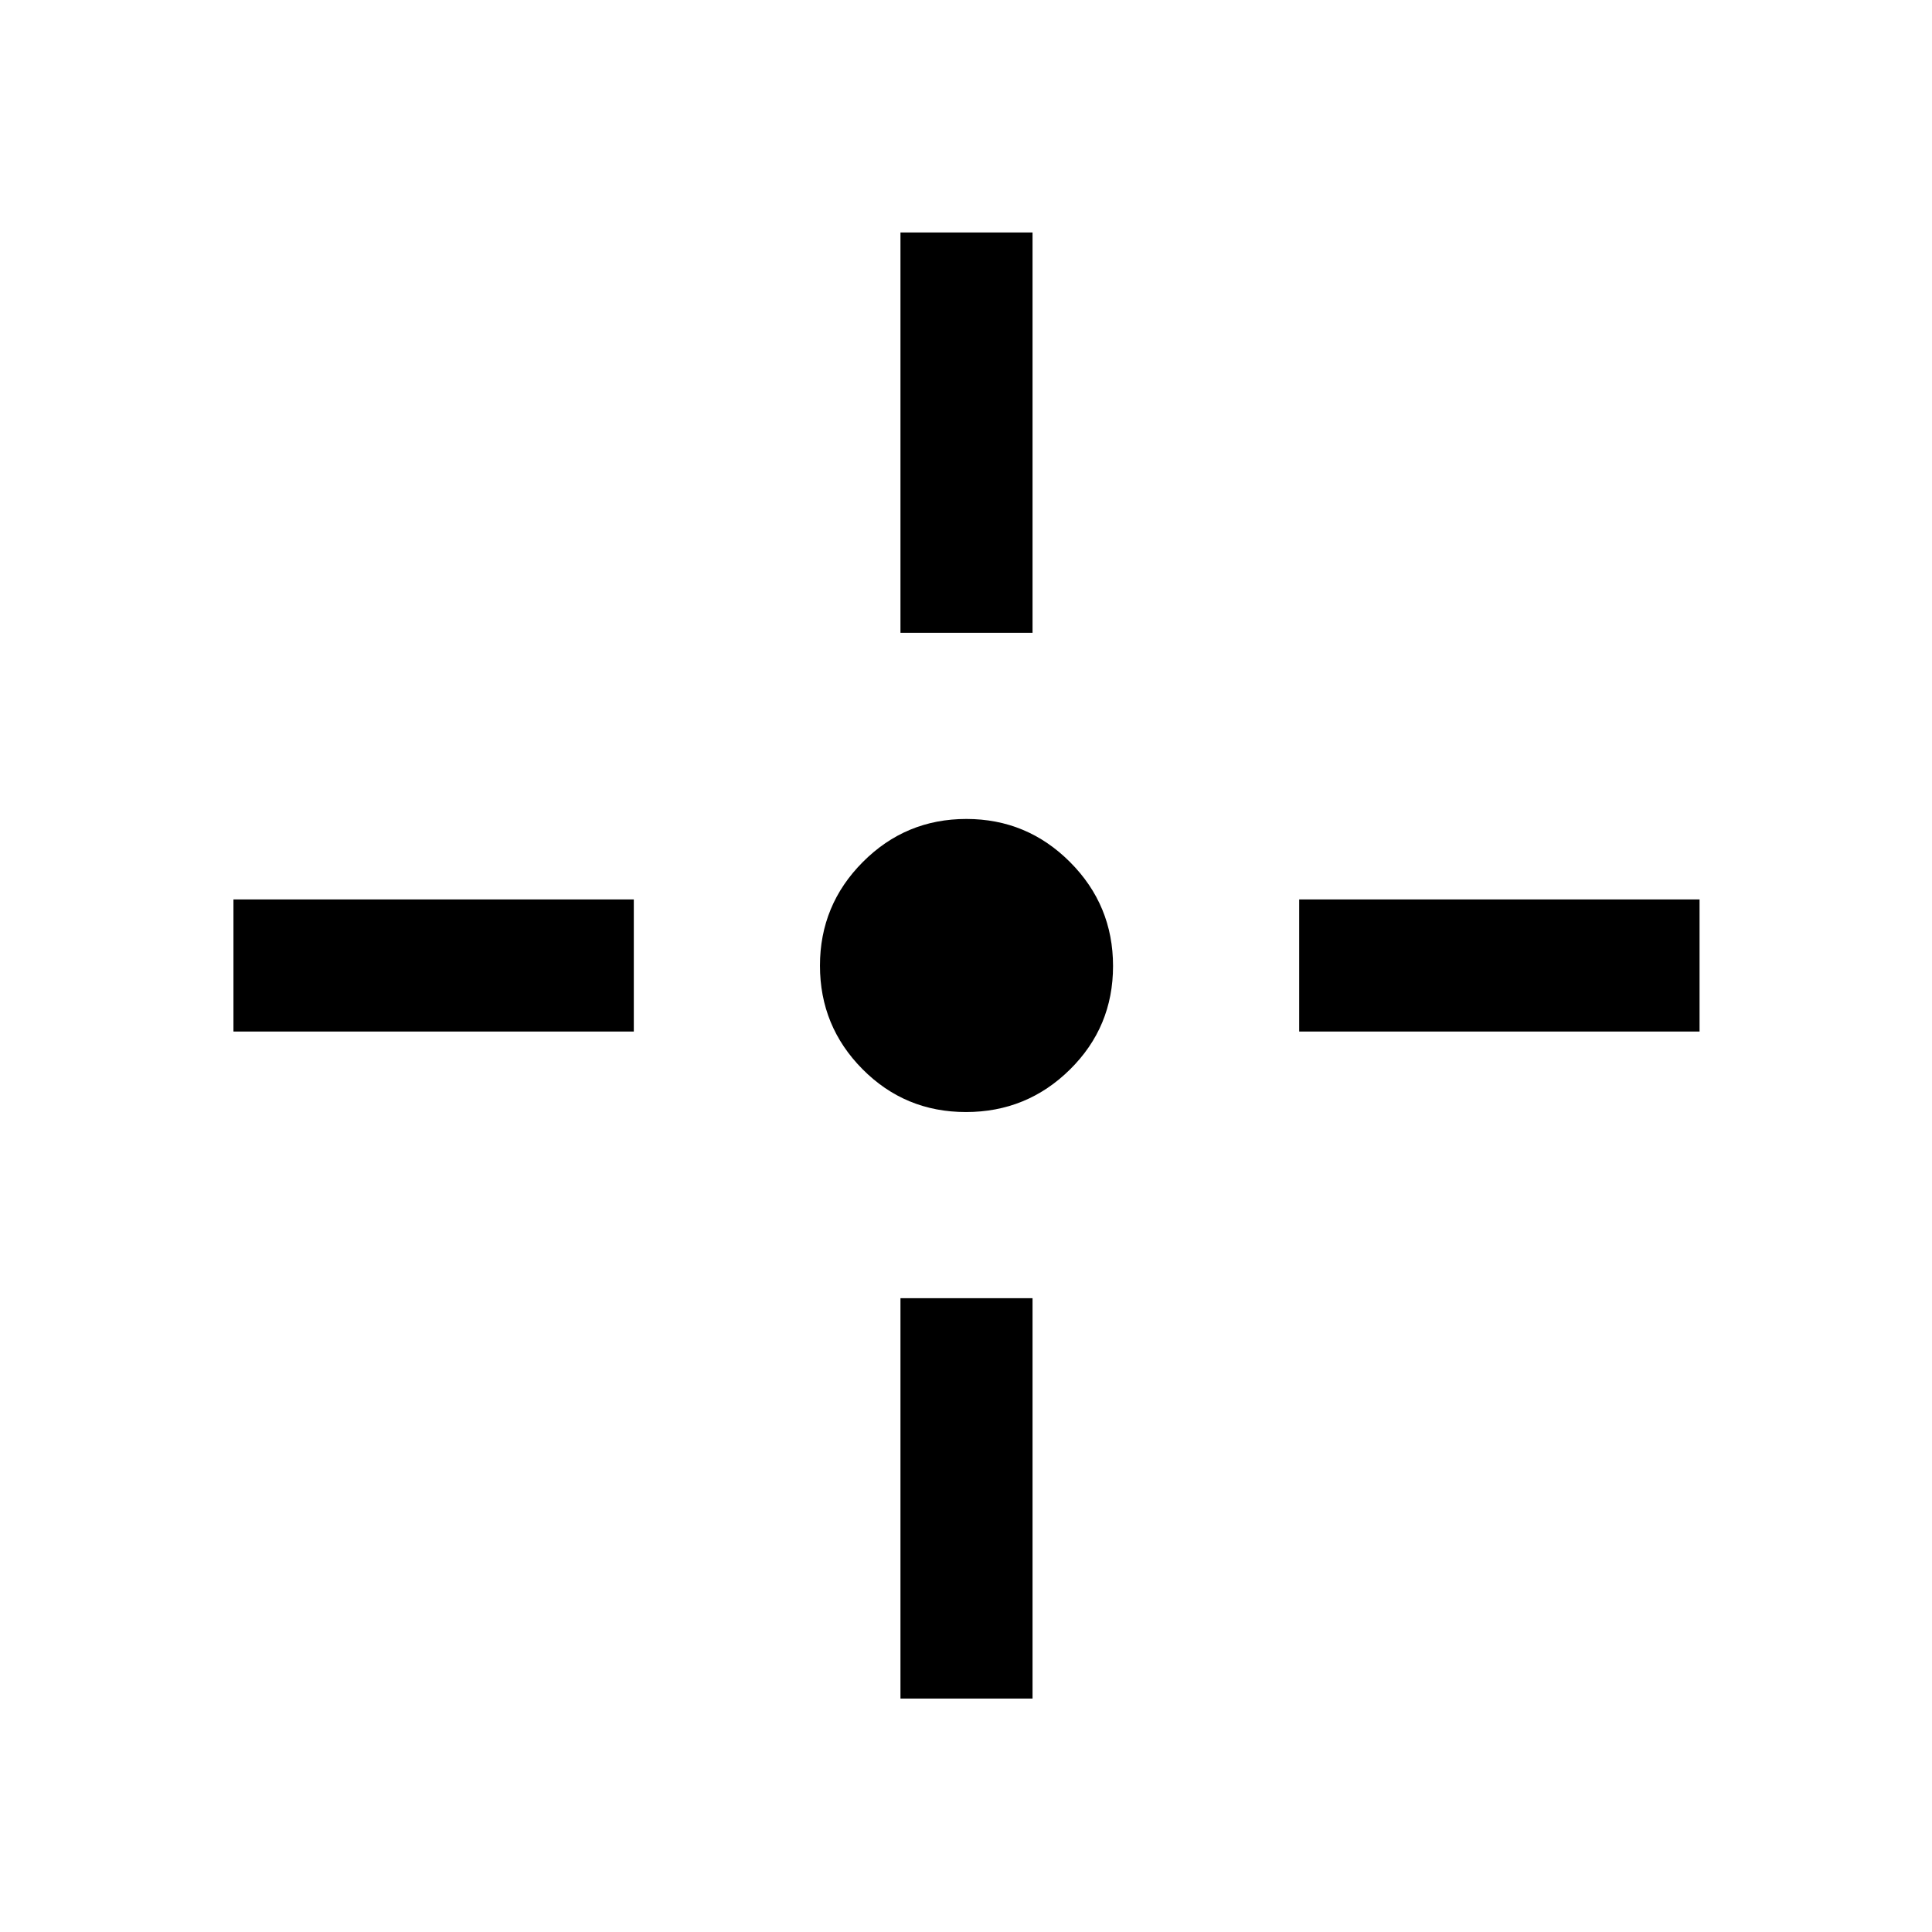 <svg xmlns="http://www.w3.org/2000/svg" height="48" viewBox="0 96 960 960" width="48"><path d="M479.973 648.565q-30.272 0-51.405-21.305-21.133-21.306-21.133-51.433 0-30.126 21.305-51.509 21.306-21.383 51.433-21.383 30.126 0 51.509 21.409 21.383 21.41 21.383 51.683 0 30.272-21.409 51.405-21.41 21.133-51.683 21.133Zm-32.538-238.13V211.5h65.63v198.935h-65.63Zm0 529.565V741.065h65.63V940h-65.63Zm198.13-331.435v-65.63H844.5v65.63H645.565Zm-529.565 0v-65.63h198.935v65.63H116Z"/></svg>